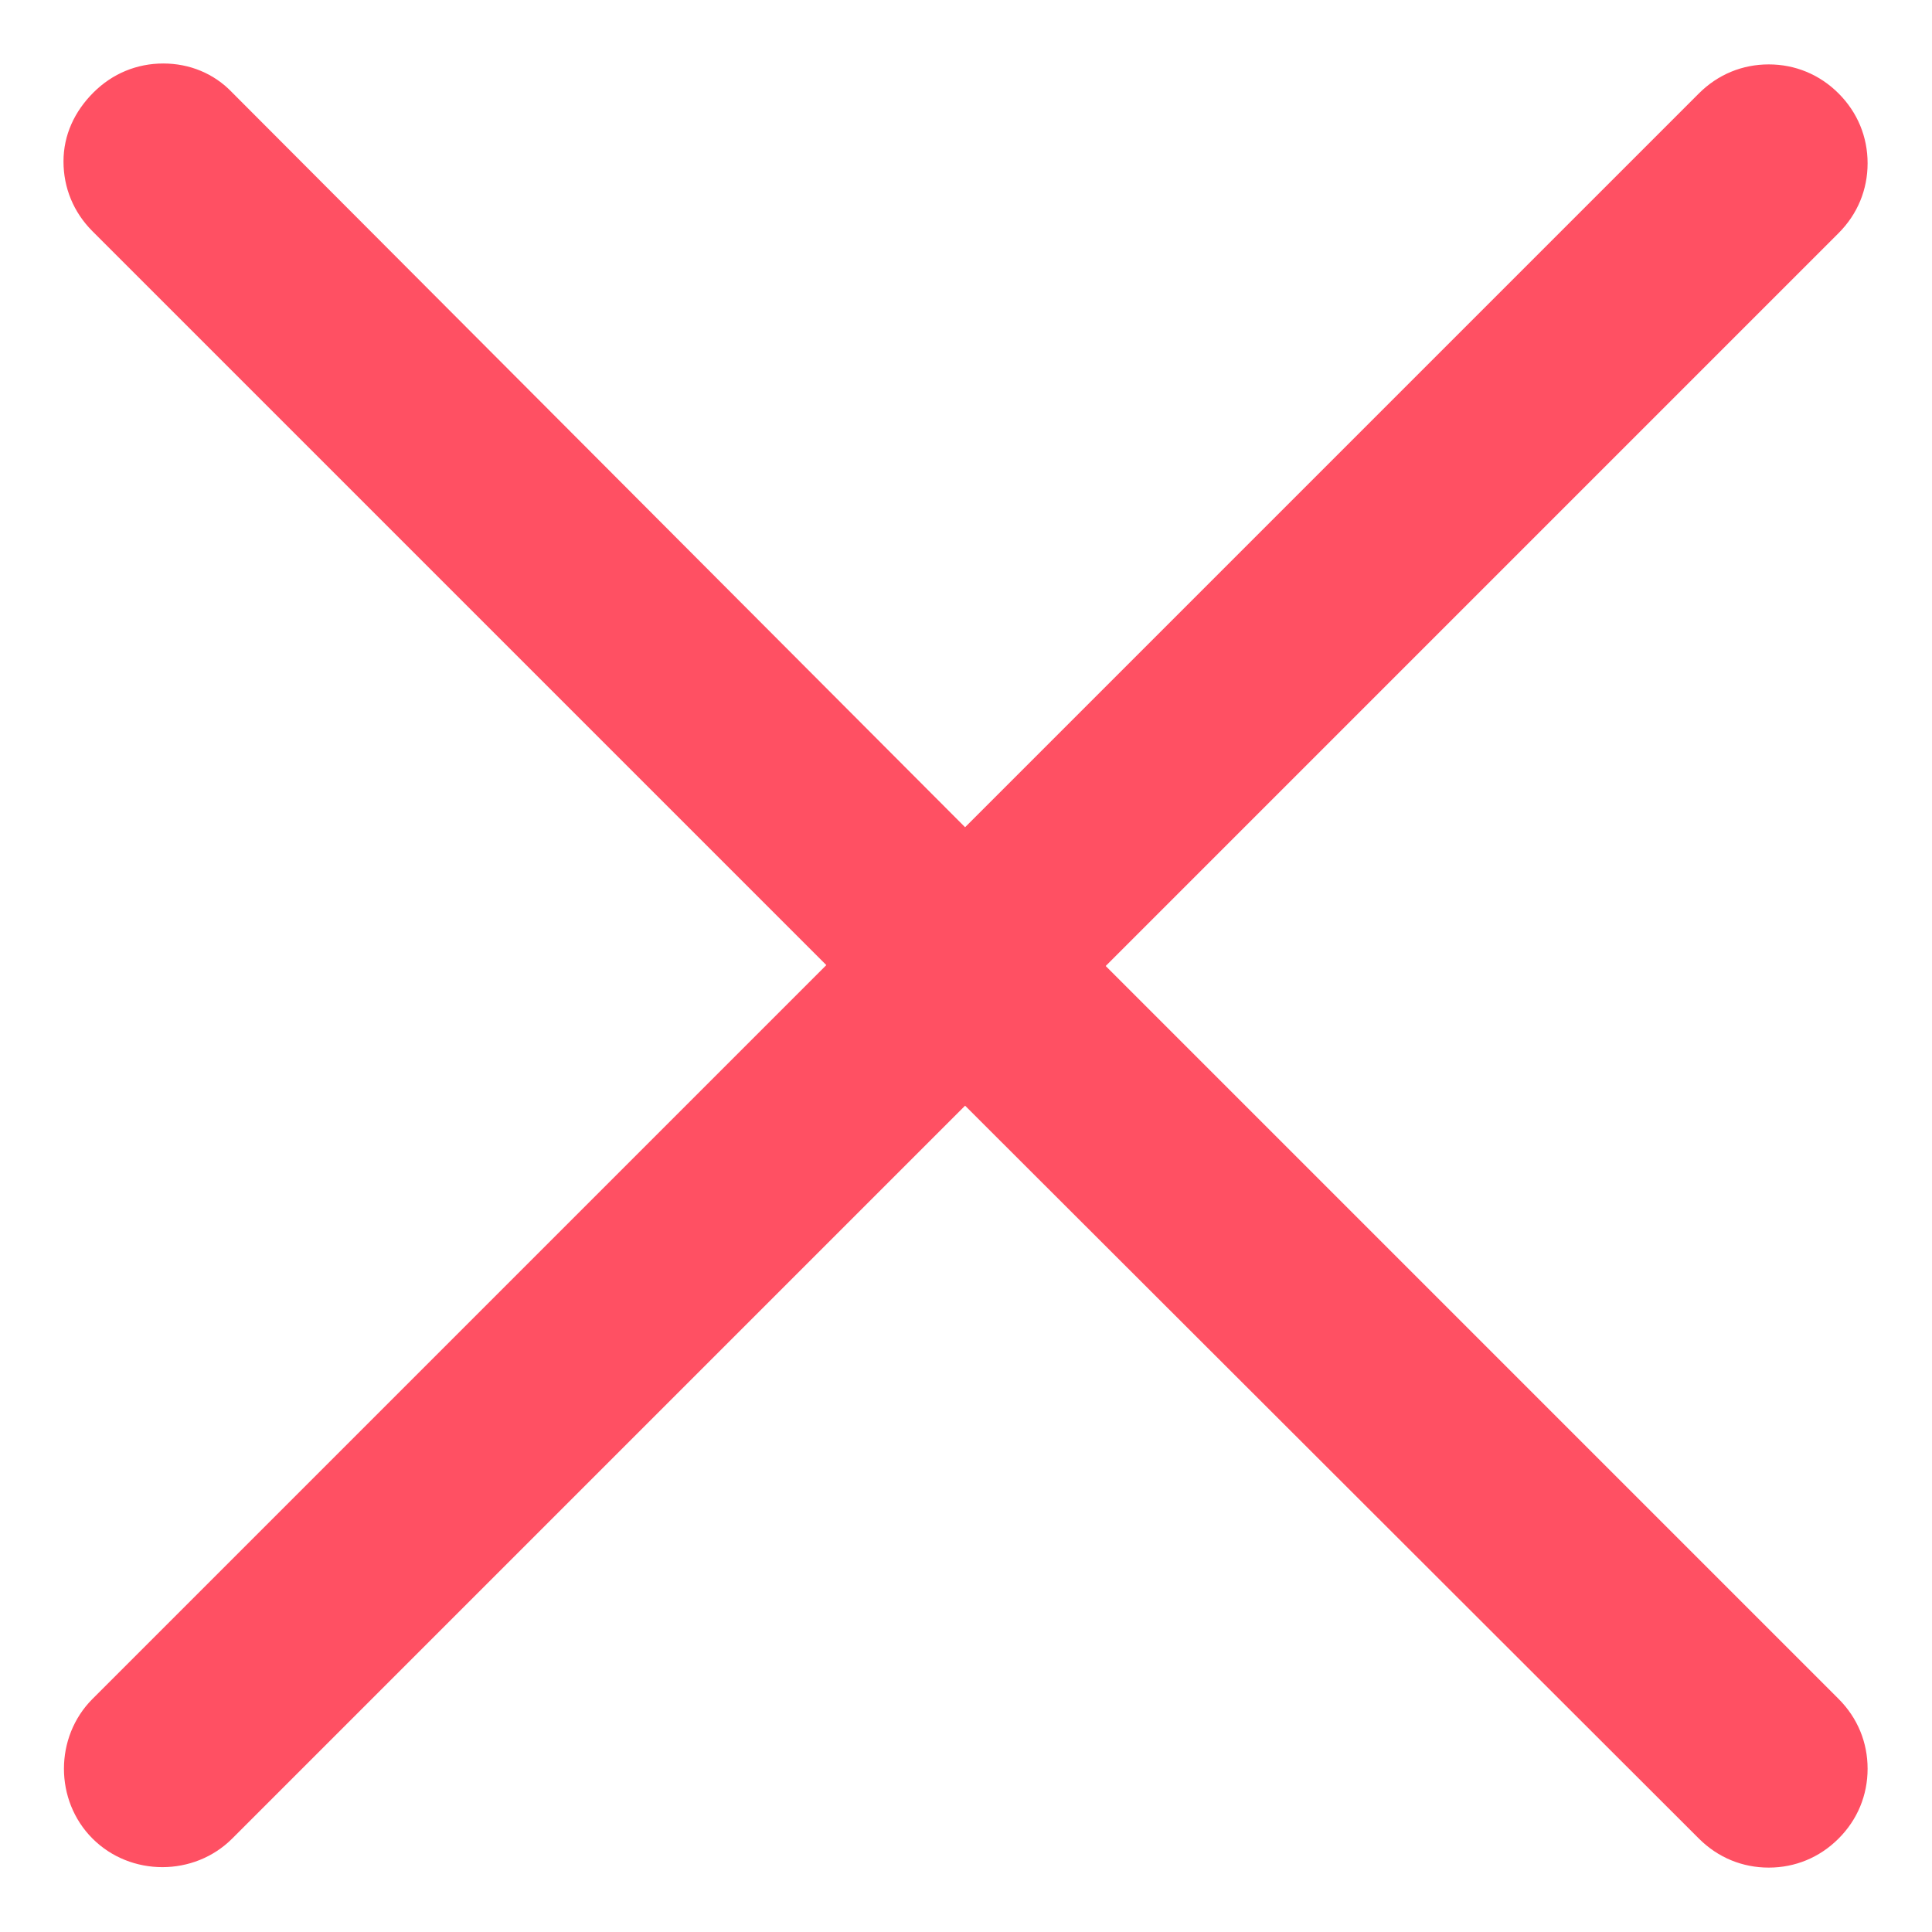 <?xml version="1.0" encoding="utf-8"?>
<!-- Generator: Adobe Illustrator 21.1.0, SVG Export Plug-In . SVG Version: 6.00 Build 0)  -->
<svg version="1.1" id="Capa_1" xmlns="http://www.w3.org/2000/svg" xmlns:xlink="http://www.w3.org/1999/xlink" x="0px" y="0px"
	 viewBox="0 0 213 213" style="enable-background:new 0 0 213 213;" xml:space="preserve">
<style type="text/css">
	.st0{fill:#FF5063;}
</style>
<path class="st0" d="M121.9,106.5l80.8-80.8c2.1-2.1,3.2-4.8,3.2-7.7s-1.1-5.6-3.2-7.7c-2.1-2.1-4.8-3.2-7.7-3.2
	c-2.9,0-5.6,1.1-7.7,3.2l-80.9,80.9l-80.8-81C23.6,8.1,20.9,7,18,7c-2.9,0-5.6,1.1-7.7,3.2S7,14.9,7,17.8s1.1,5.6,3.2,7.7l80.9,80.9
	l-80.9,80.9c-4.2,4.2-4.2,11.2,0,15.4c4.2,4.2,11.2,4.2,15.4,0l80.8-80.8l80.9,80.8c2.1,2.1,4.8,3.2,7.7,3.2c2.9,0,5.6-1.1,7.7-3.2
	c2.1-2.1,3.2-4.8,3.2-7.7c0-2.9-1.1-5.6-3.2-7.7L121.9,106.5z"/>
</svg>

